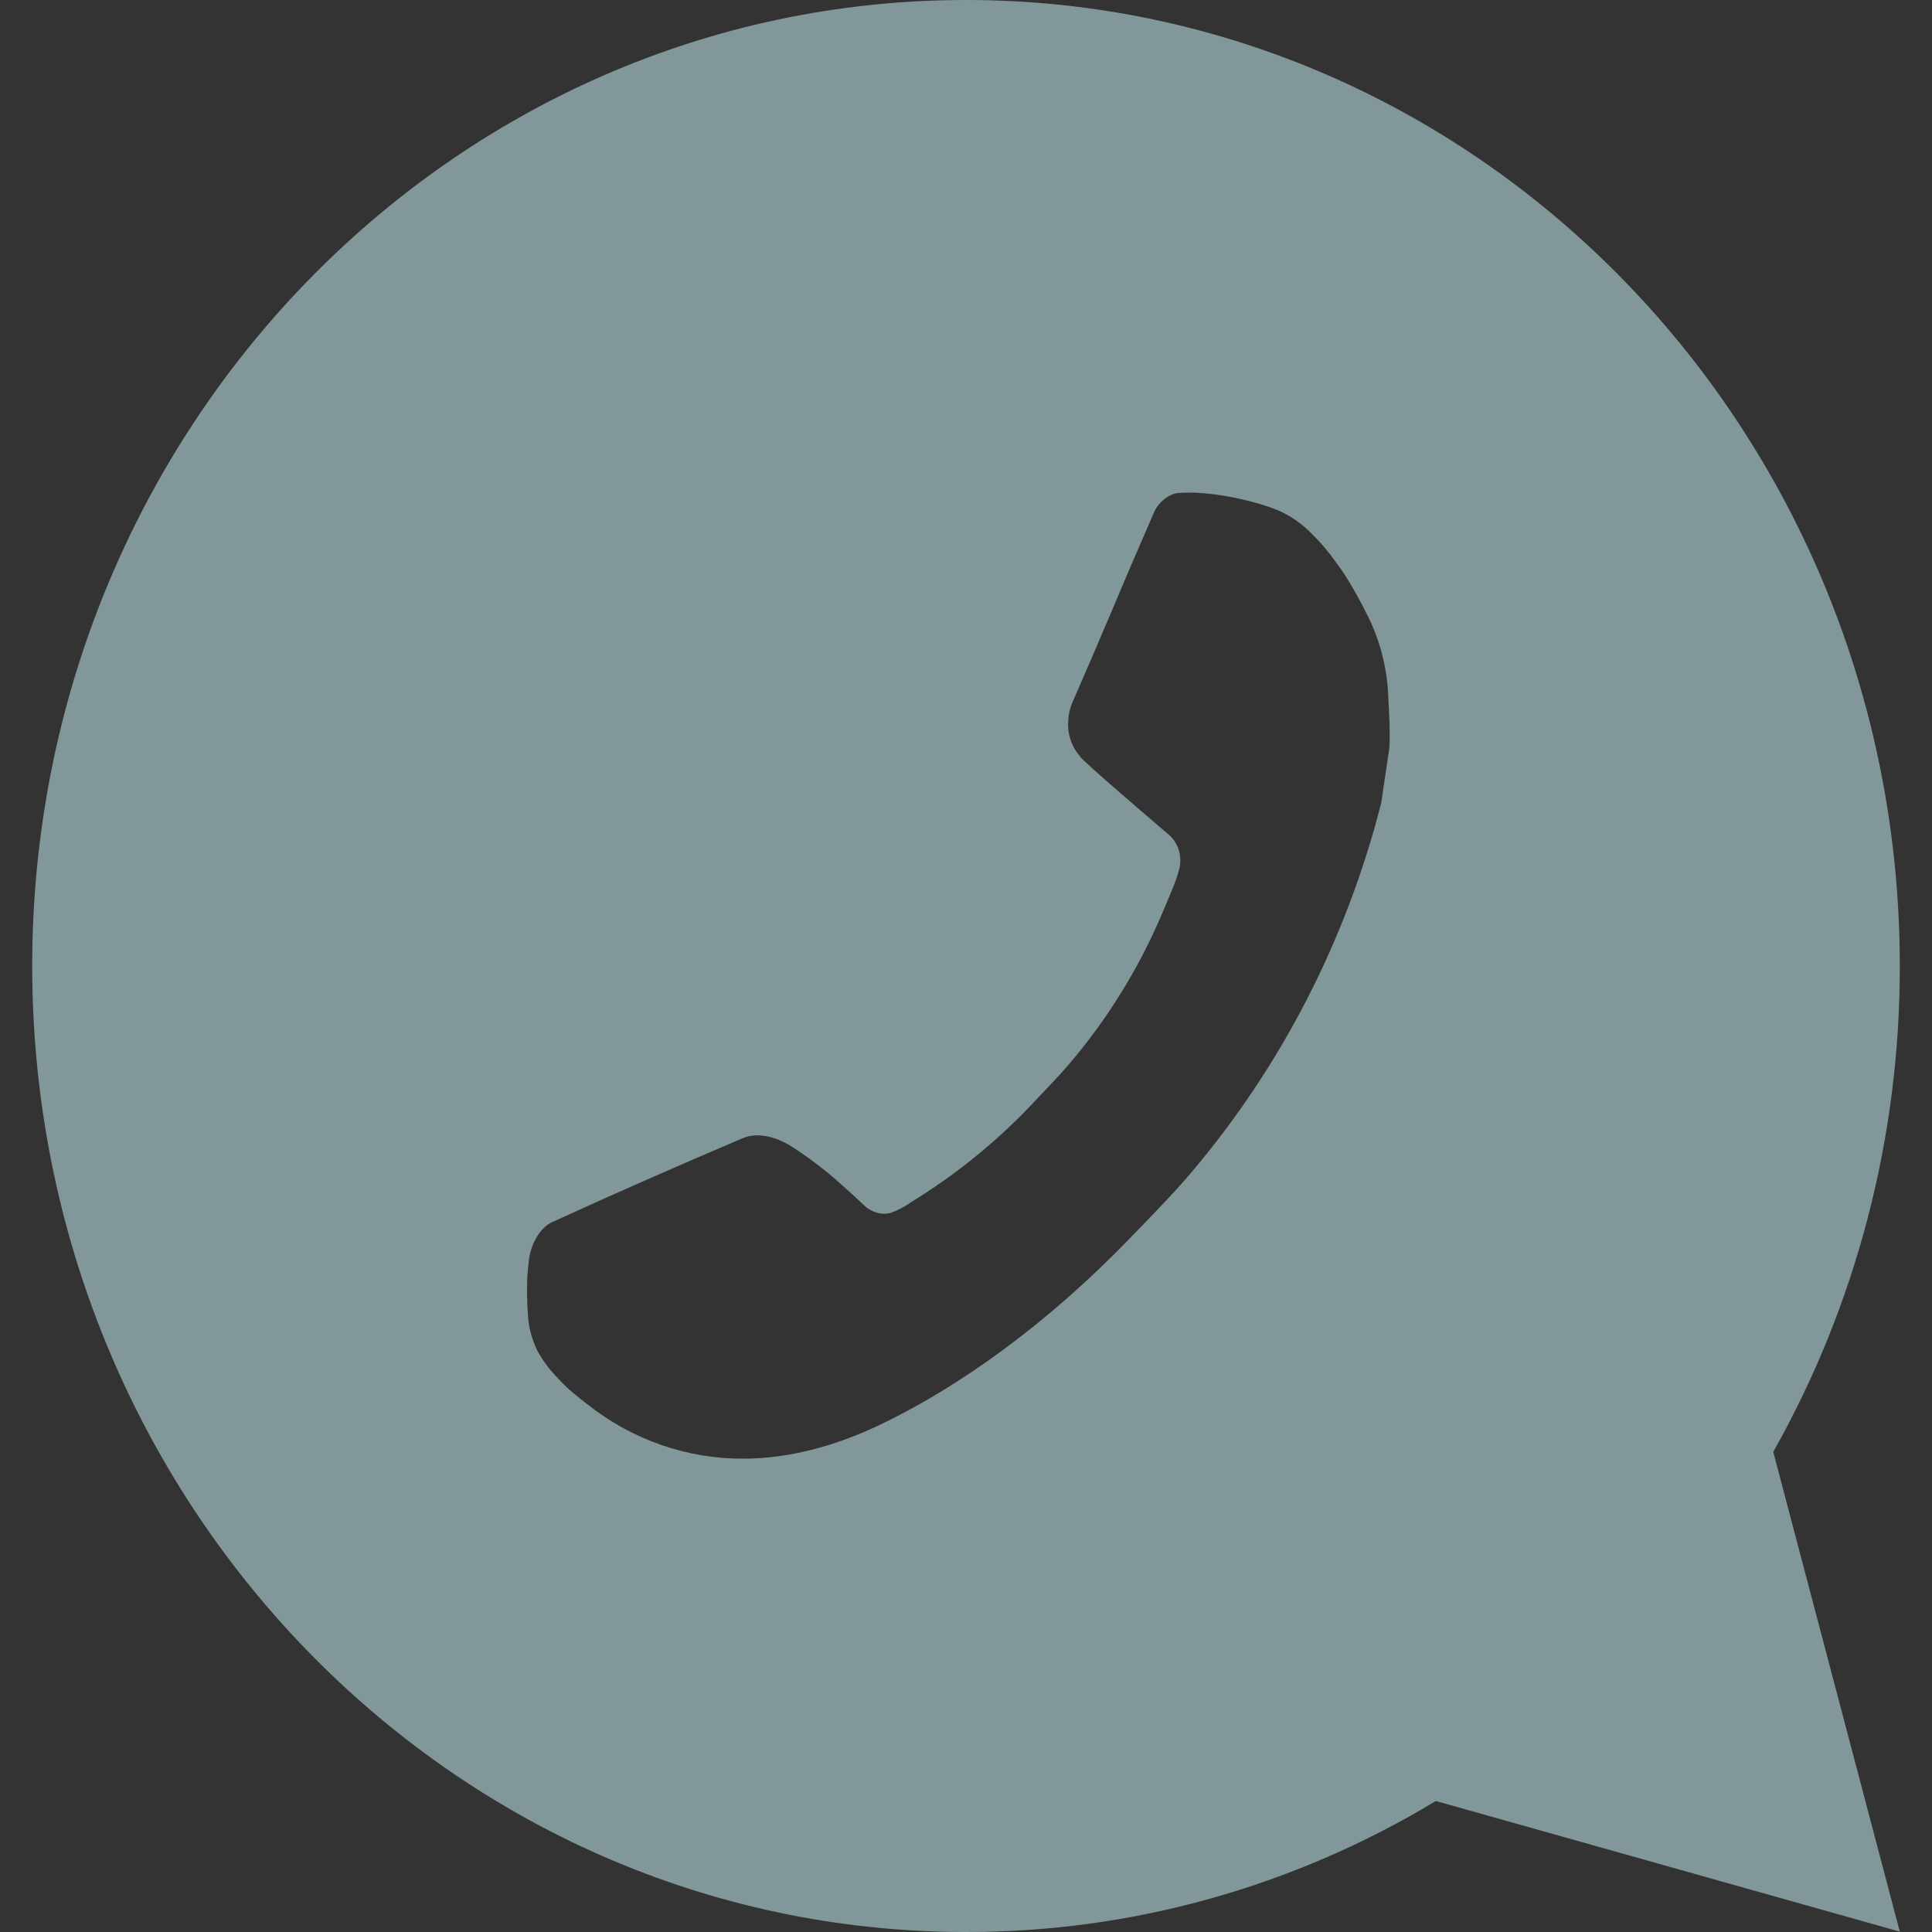<svg width="30" height="30" viewBox="0 0 30 30" fill="none" xmlns="http://www.w3.org/2000/svg">
<rect x="0" y="0" width="30" height="30" fill="#333333" stroke="none"/>
<path d="M29.5 29.994L22.296 27.966C20.082 29.302 17.564 30.004 15 30C6.992 30 0.5 23.285 0.5 15C0.5 6.715 6.992 -9.53662e-07 15 -9.53662e-07C23.008 -9.53662e-07 29.5 6.715 29.5 15C29.504 17.651 28.826 20.255 27.535 22.545L29.5 29.994ZM8.197 20.413C8.208 20.607 8.258 20.797 8.342 20.97C8.431 21.133 8.542 21.281 8.672 21.411C8.836 21.591 8.978 21.693 9.116 21.802C9.813 22.357 10.669 22.655 11.549 22.65C12.259 22.647 12.951 22.455 13.598 22.155C14.906 21.541 16.291 20.532 17.574 19.198C17.883 18.878 18.193 18.564 18.481 18.227C19.89 16.571 20.906 14.599 21.448 12.466L21.574 11.613C21.589 11.335 21.569 11.058 21.555 10.779C21.534 10.342 21.419 9.916 21.221 9.529C21.123 9.333 21.016 9.141 20.901 8.955C20.901 8.955 20.861 8.89 20.771 8.767C20.626 8.565 20.523 8.44 20.353 8.272C20.229 8.148 20.082 8.04 19.916 7.957C19.679 7.84 19.228 7.723 18.853 7.676C18.566 7.639 18.409 7.65 18.312 7.654C18.157 7.66 17.996 7.794 17.927 7.939L17.549 8.812C17.549 8.812 17 10.117 16.649 10.914C16.613 10.998 16.593 11.088 16.589 11.18C16.579 11.282 16.59 11.386 16.622 11.484C16.654 11.581 16.705 11.671 16.773 11.746H16.77C16.77 11.754 16.853 11.854 18.123 12.939C18.204 13.001 18.265 13.087 18.299 13.185C18.332 13.284 18.337 13.39 18.312 13.491C18.287 13.589 18.255 13.684 18.216 13.777C18.141 13.963 18.112 14.028 18.058 14.155L18.055 14.163C17.693 15.021 17.204 15.816 16.605 16.518C16.446 16.707 16.272 16.883 16.103 17.062C15.557 17.653 14.939 18.167 14.265 18.593L14.127 18.681C14.034 18.745 13.935 18.796 13.83 18.834C13.617 18.891 13.446 18.742 13.446 18.742C13.446 18.742 13.06 18.378 12.851 18.209C12.678 18.067 12.497 17.936 12.31 17.814C12.035 17.637 11.752 17.581 11.533 17.674C10.541 18.095 9.554 18.529 8.574 18.977C8.379 19.065 8.24 19.328 8.213 19.566C8.204 19.647 8.195 19.728 8.189 19.809C8.18 20.01 8.183 20.212 8.197 20.413Z" fill="#D1FDFF" fill-opacity="0.5"/>
</svg>
